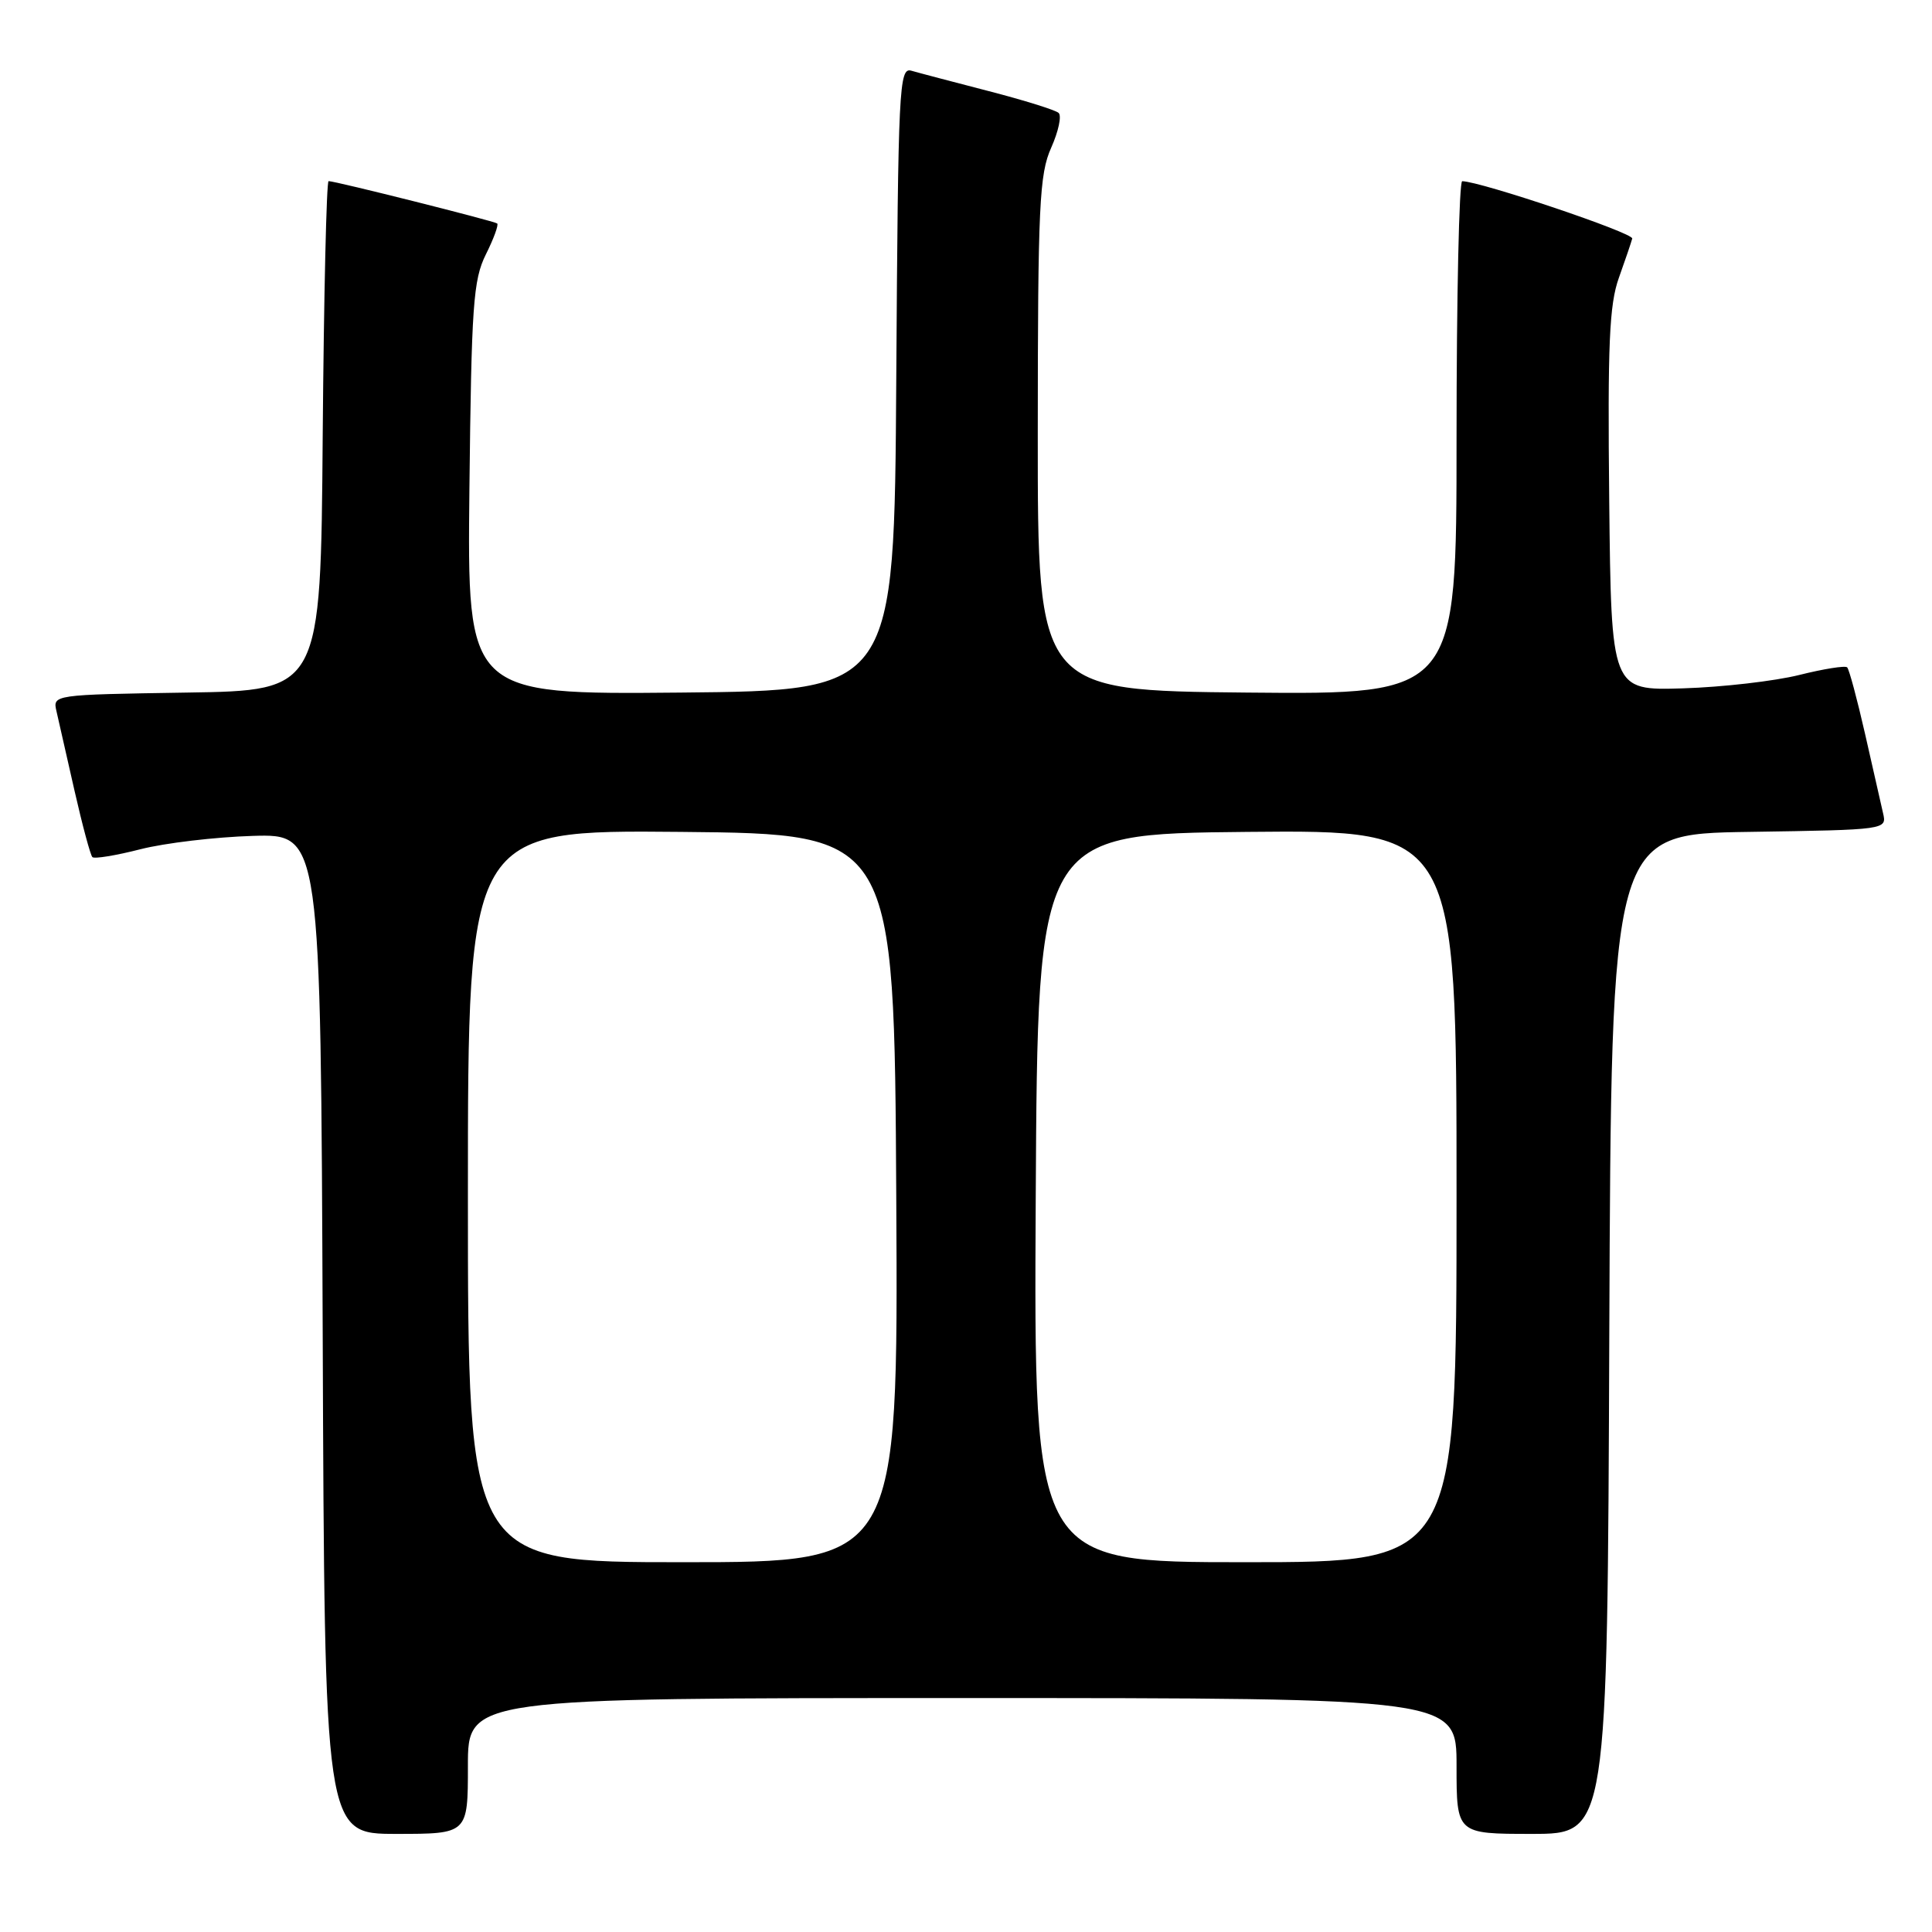 <?xml version="1.0" encoding="UTF-8" standalone="no"?>
<!DOCTYPE svg PUBLIC "-//W3C//DTD SVG 1.1//EN" "http://www.w3.org/Graphics/SVG/1.1/DTD/svg11.dtd" >
<svg xmlns="http://www.w3.org/2000/svg" xmlns:xlink="http://www.w3.org/1999/xlink" version="1.1" viewBox="0 0 256 256">
 <g >
 <path fill="currentColor"
d=" M 62.00 234.00 C 62.00 225.00 62.00 225.00 127.50 225.00 C 193.00 225.00 193.00 225.00 193.00 234.00 C 193.00 243.00 193.00 243.00 202.99 243.00 C 212.99 243.00 212.99 243.00 213.24 176.75 C 213.50 110.50 213.50 110.50 231.76 110.23 C 250.03 109.95 250.03 109.95 249.51 107.73 C 249.23 106.50 248.15 101.76 247.12 97.20 C 246.08 92.63 245.02 88.69 244.76 88.43 C 244.51 88.17 241.64 88.63 238.40 89.44 C 235.15 90.25 228.22 91.05 223.00 91.21 C 213.50 91.50 213.50 91.50 213.23 66.31 C 213.01 45.64 213.24 40.35 214.51 36.81 C 215.36 34.44 216.15 32.10 216.28 31.61 C 216.46 30.87 196.25 24.06 193.75 24.01 C 193.34 24.01 193.00 39.31 193.00 58.02 C 193.00 92.03 193.00 92.03 165.25 91.77 C 137.50 91.50 137.50 91.50 137.51 57.50 C 137.52 27.22 137.72 23.07 139.29 19.57 C 140.25 17.41 140.70 15.34 140.27 14.96 C 139.85 14.58 135.68 13.28 131.00 12.07 C 126.33 10.86 121.72 9.65 120.76 9.37 C 119.13 8.90 119.01 11.49 118.76 50.19 C 118.50 91.50 118.50 91.50 90.20 91.77 C 61.91 92.03 61.91 92.03 62.20 64.77 C 62.47 40.45 62.70 37.09 64.38 33.71 C 65.42 31.63 66.09 29.79 65.88 29.61 C 65.48 29.29 44.45 24.00 43.54 24.00 C 43.26 24.00 42.91 39.19 42.76 57.75 C 42.50 91.50 42.50 91.50 24.74 91.77 C 6.97 92.05 6.97 92.05 7.49 94.27 C 7.77 95.50 8.85 100.24 9.88 104.80 C 10.92 109.37 11.98 113.31 12.24 113.57 C 12.49 113.83 15.36 113.36 18.60 112.53 C 21.85 111.70 28.55 110.91 33.50 110.76 C 42.50 110.50 42.50 110.50 42.76 176.75 C 43.01 243.00 43.01 243.00 52.51 243.00 C 62.00 243.00 62.00 243.00 62.00 234.00 Z  M 62.00 158.48 C 62.00 109.97 62.00 109.97 90.25 110.23 C 118.50 110.50 118.50 110.50 118.76 158.75 C 119.02 207.00 119.02 207.00 90.51 207.00 C 62.00 207.00 62.00 207.00 62.00 158.48 Z  M 137.24 158.75 C 137.50 110.50 137.50 110.50 165.25 110.23 C 193.00 109.97 193.00 109.97 193.00 158.48 C 193.00 207.00 193.00 207.00 164.99 207.00 C 136.98 207.00 136.98 207.00 137.24 158.75 Z "/>
</g>
</svg>